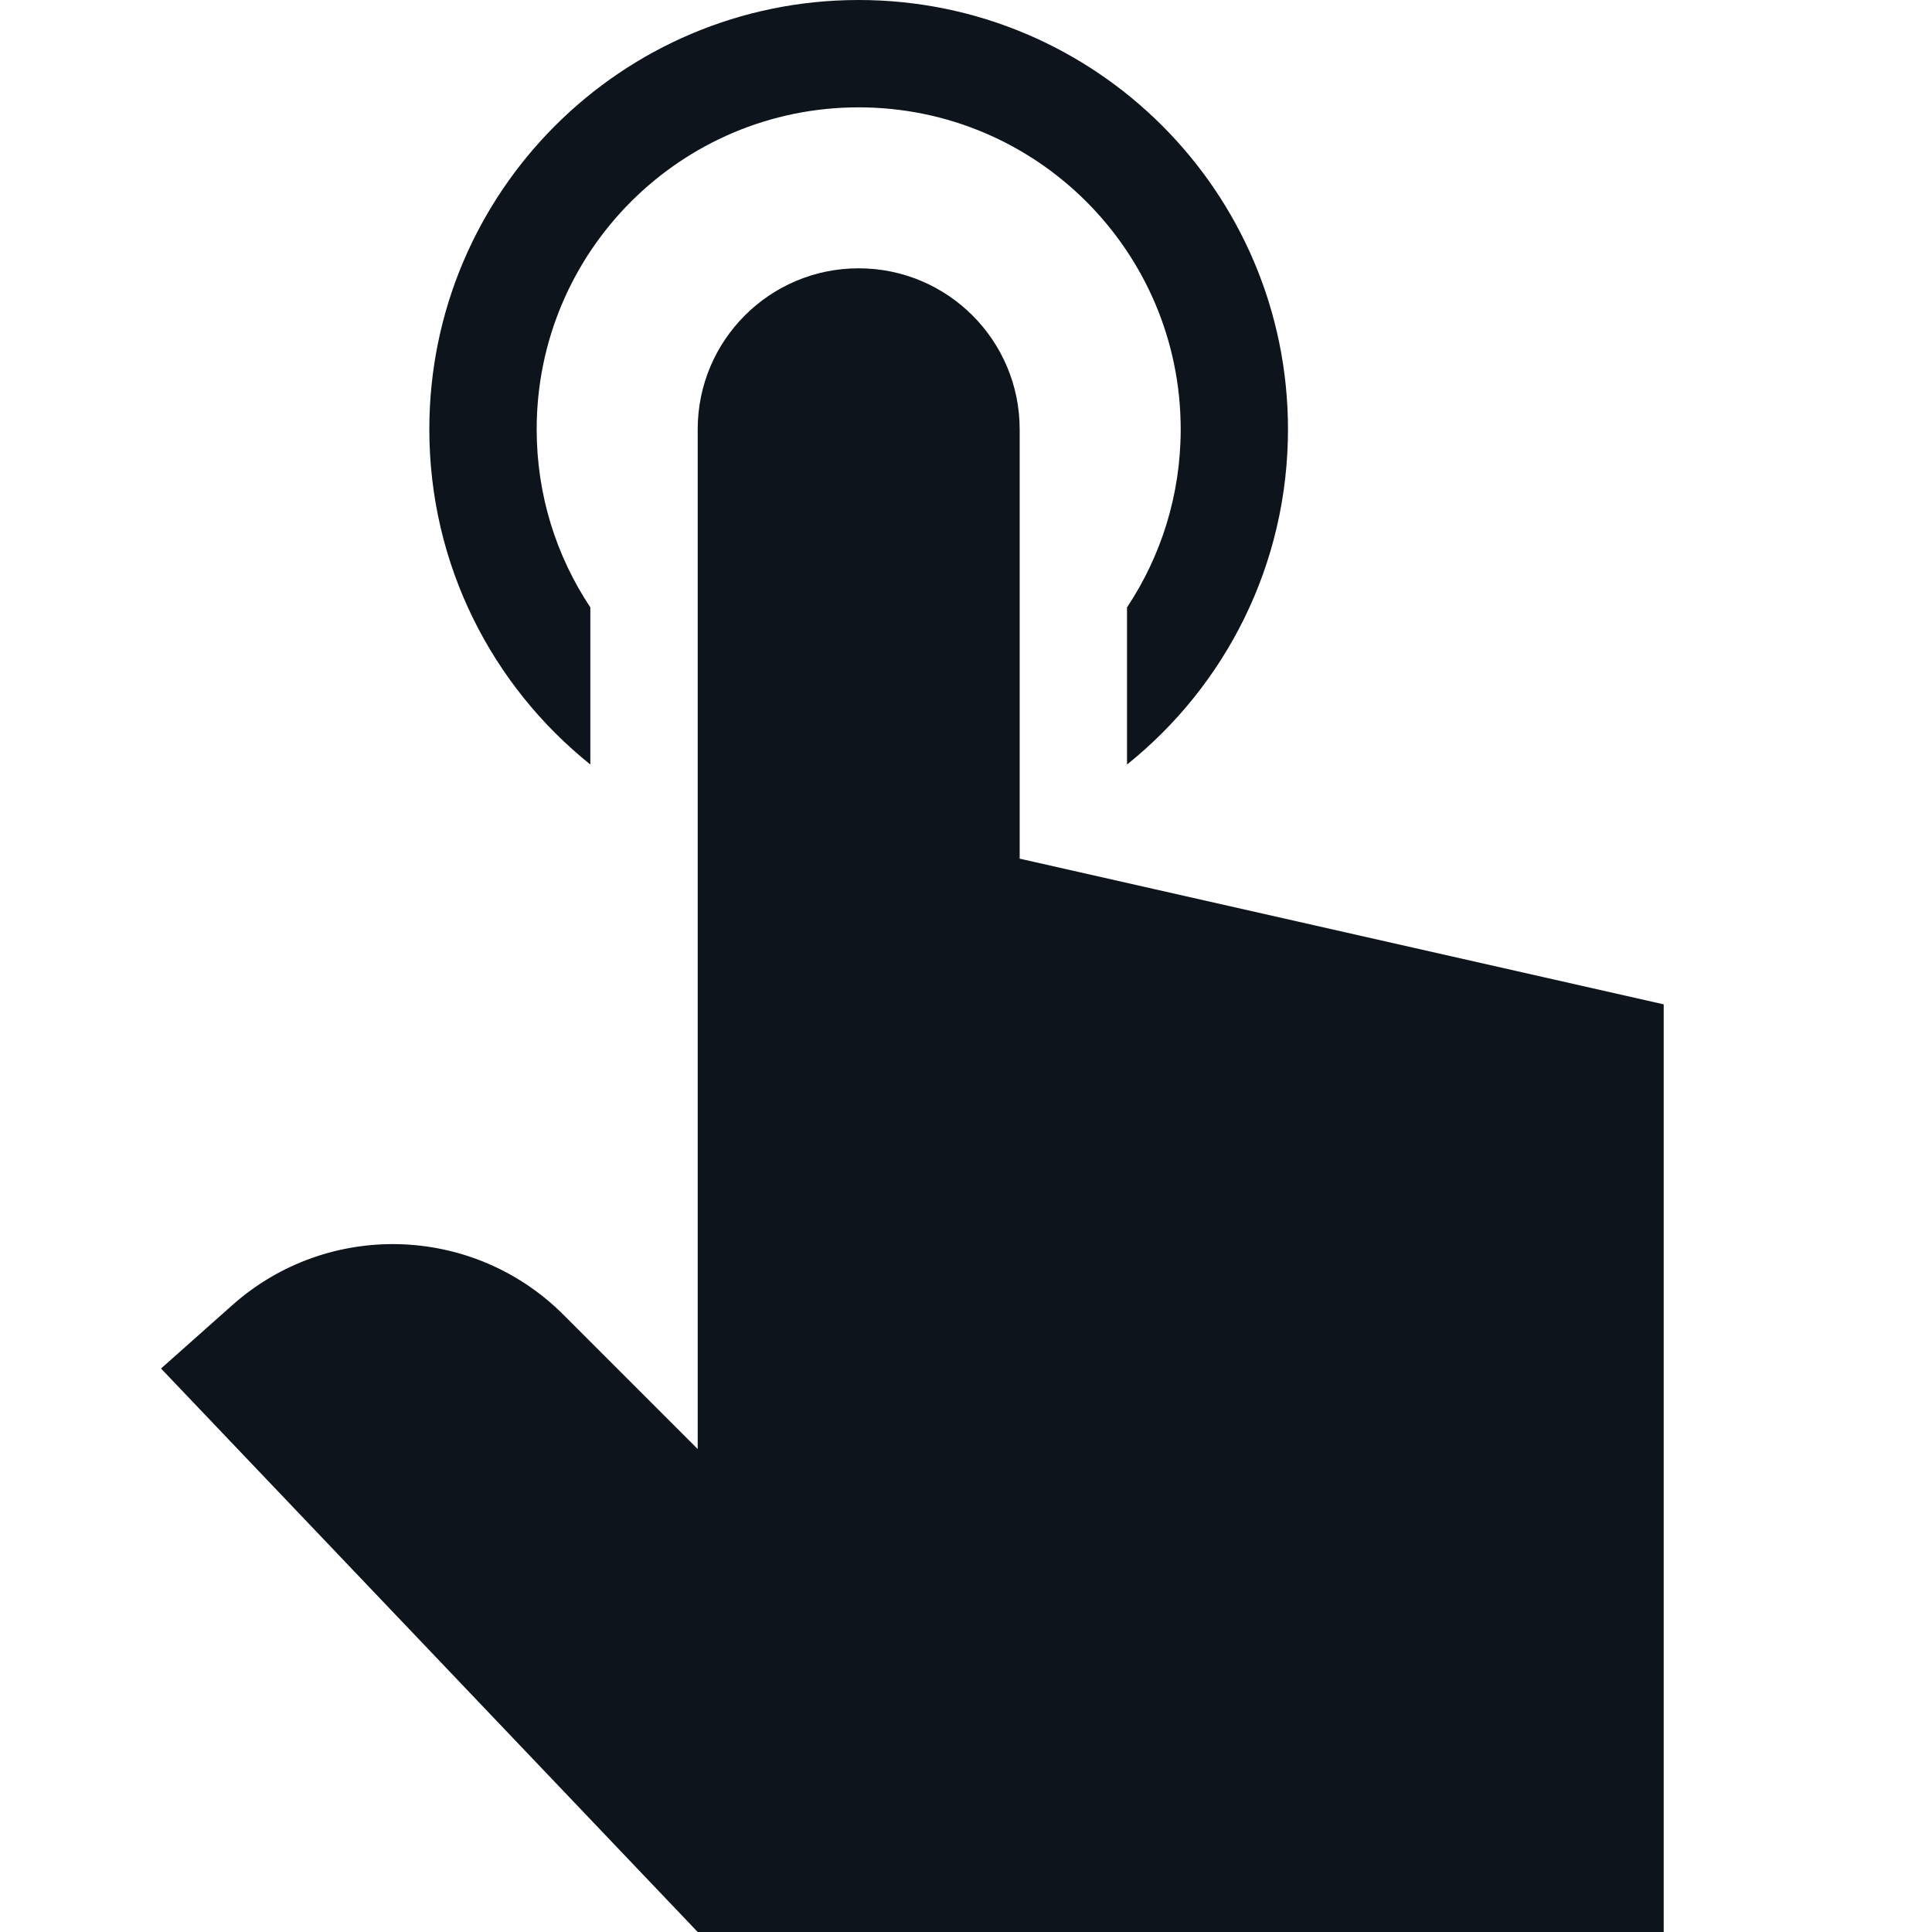 <svg width="32" height="32" viewBox="0 0 32 32" fill="none" xmlns="http://www.w3.org/2000/svg">
<g clip-path="url(#clip0_2700_27934)">
<path fill-rule="evenodd" clip-rule="evenodd" d="M8.889 7.111C8.889 4.166 11.277 1.778 14.222 1.778C17.168 1.778 19.556 4.166 19.556 7.111C19.556 8.202 19.228 9.216 18.667 10.06V12.663C20.293 11.359 21.333 9.357 21.333 7.111C21.333 3.184 18.15 0 14.222 0C10.295 0 7.111 3.184 7.111 7.111C7.111 9.357 8.152 11.359 9.778 12.663V10.06C9.216 9.216 8.889 8.202 8.889 7.111ZM11.556 13.705V11.731L11.556 7.113L11.556 7.111C11.556 5.638 12.749 4.444 14.222 4.444C15.695 4.444 16.889 5.638 16.889 7.111V11.731V13.705V14.222L27.556 16.635V32H11.556L2.667 22.667L3.848 21.617C5.431 20.21 7.836 20.28 9.334 21.778L11.556 24L11.556 13.705Z" fill="#0E141B"/>
</g>
<defs>
<clipPath id="clip0_2700_27934">
<rect width="32" height="32" fill="white"/>
</clipPath>
</defs>
</svg>
